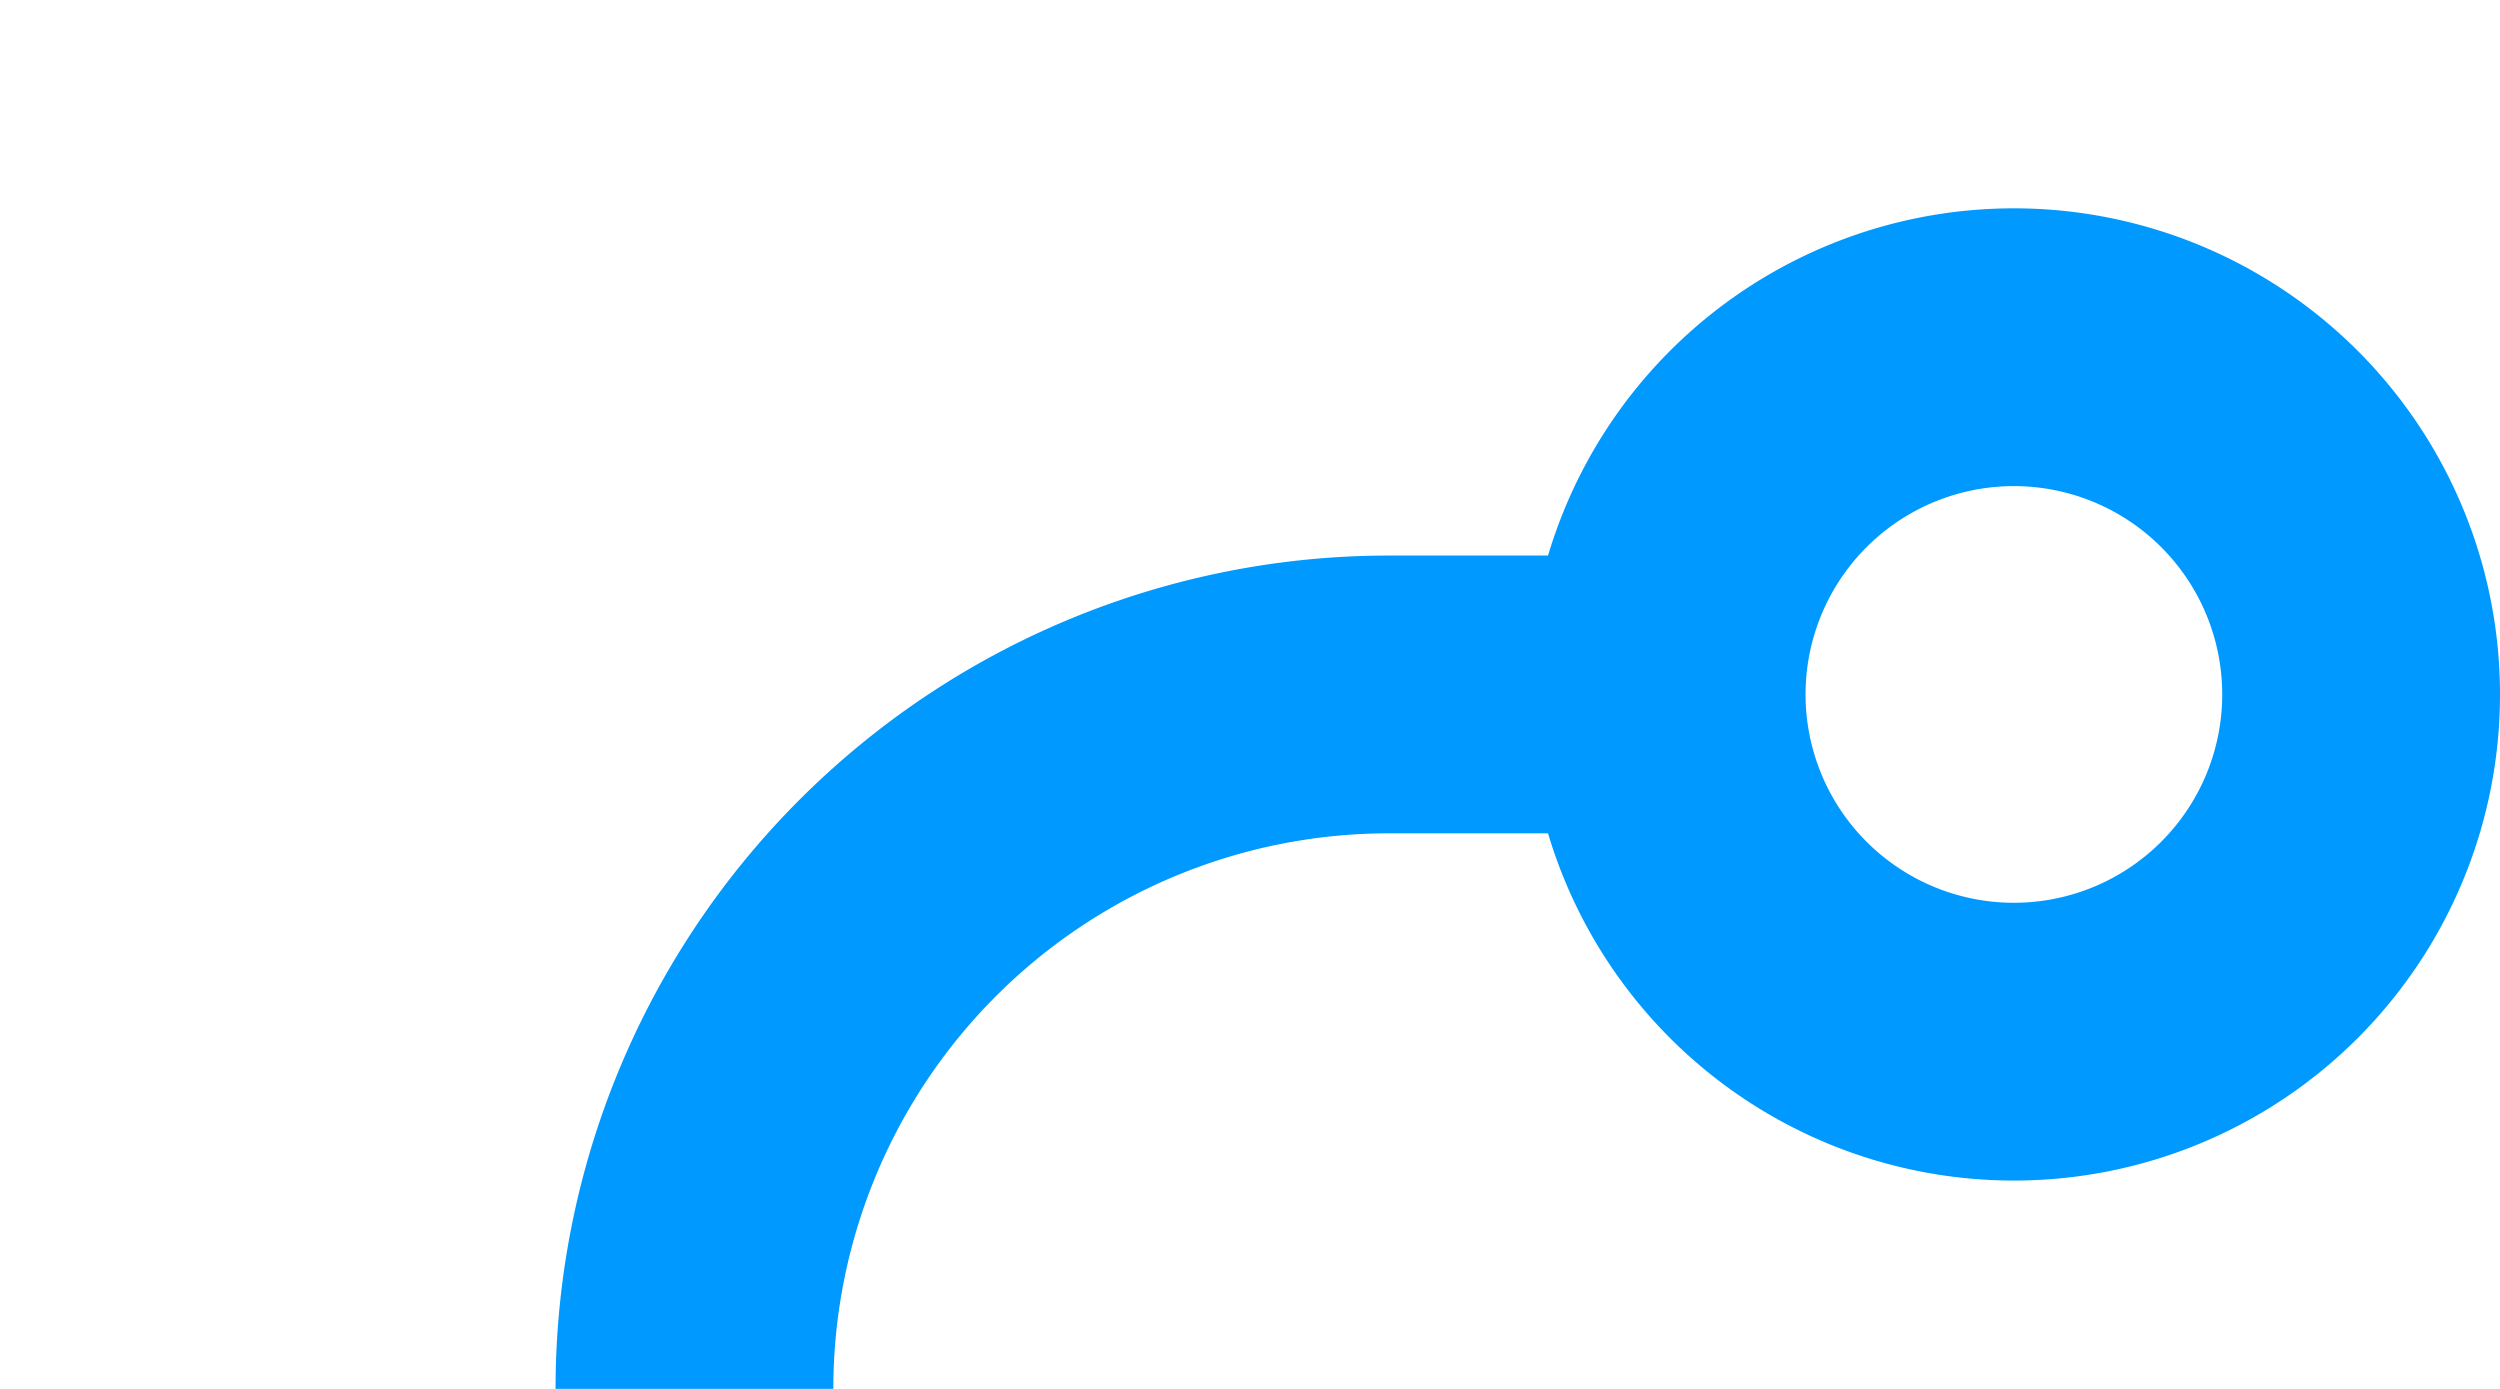 ﻿<?xml version="1.0" encoding="utf-8"?>
<svg version="1.1" xmlns:xlink="http://www.w3.org/1999/xlink" width="18px" height="10px" preserveAspectRatio="xMinYMid meet" viewBox="1945 1578  18 8" xmlns="http://www.w3.org/2000/svg">
  <path d="M 1957 1582  L 1955 1582  A 5 5 0 0 0 1950 1587 L 1950 2052  A 5 5 0 0 0 1955 2057 L 2006 2057  " stroke-width="2" stroke="#0099ff" fill="none" />
  <path d="M 1959.5 1578.5  A 3.5 3.5 0 0 0 1956 1582 A 3.5 3.5 0 0 0 1959.5 1585.5 A 3.5 3.5 0 0 0 1963 1582 A 3.5 3.5 0 0 0 1959.5 1578.5 Z M 1959.5 1580.5  A 1.5 1.5 0 0 1 1961 1582 A 1.5 1.5 0 0 1 1959.5 1583.5 A 1.5 1.5 0 0 1 1958 1582 A 1.5 1.5 0 0 1 1959.5 1580.5 Z M 1998.6 2065  L 2008 2057  L 1998.6 2049  L 2002.2 2057  L 1998.6 2065  Z " fill-rule="nonzero" fill="#0099ff" stroke="none" />
</svg>